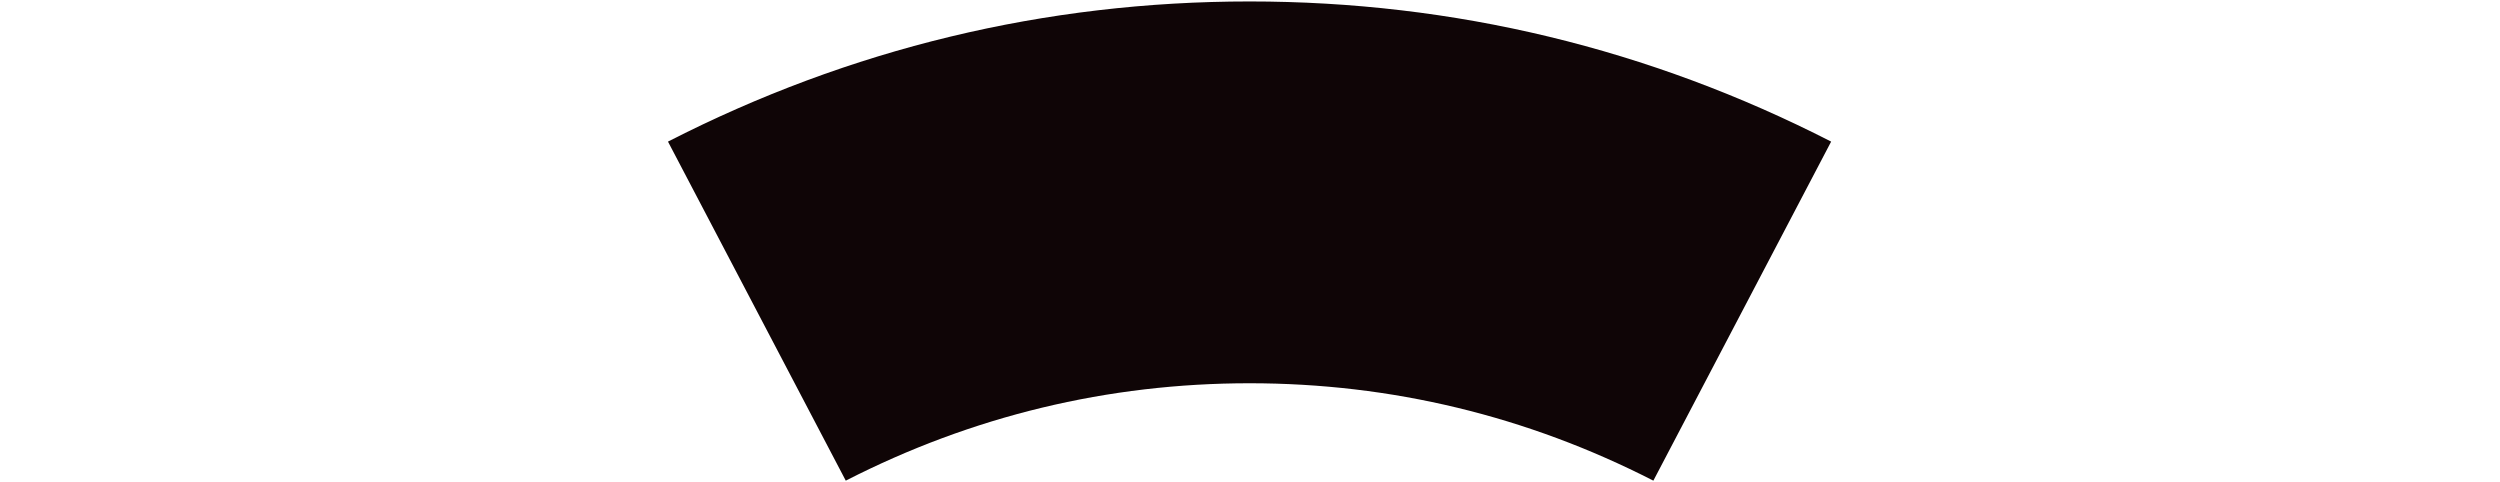 <?xml version="1.0" encoding="UTF-8"?>
<svg width="8608px" height="1658px" viewBox="0 0 8608 1658" version="1.1" xmlns="http://www.w3.org/2000/svg" xmlns:xlink="http://www.w3.org/1999/xlink">
    <!-- Generator: Sketch 51.3 (57544) - http://www.bohemiancoding.com/sketch -->
    <title>03</title>
    <desc>Created with Sketch.</desc>
    <defs></defs>
    <g id="Page-1" stroke="none" stroke-width="1" fill="none" fill-rule="evenodd">
        <g id="03" fill-rule="nonzero">
            <rect id="Rectangle" fill="#FFFFFF" x="0" y="0" width="8608" height="1658"></rect>
            <g id="Section-3" transform="translate(2300, 5)" fill="#0F0506">
                <path d="M3392.838,1650 C2958.213,1427.444 2490.43,1314.623 2002.426,1314.623 C1514.57,1314.623 1046.787,1427.444 612.162,1650 L0,482.572 C625.693,162.326 1299.413,0 2002.426,0 C2705.587,0 3379.307,162.326 4005,482.572 L3392.838,1650 Z" id="bg-section"></path>
            </g>
        </g>
    </g>
</svg>